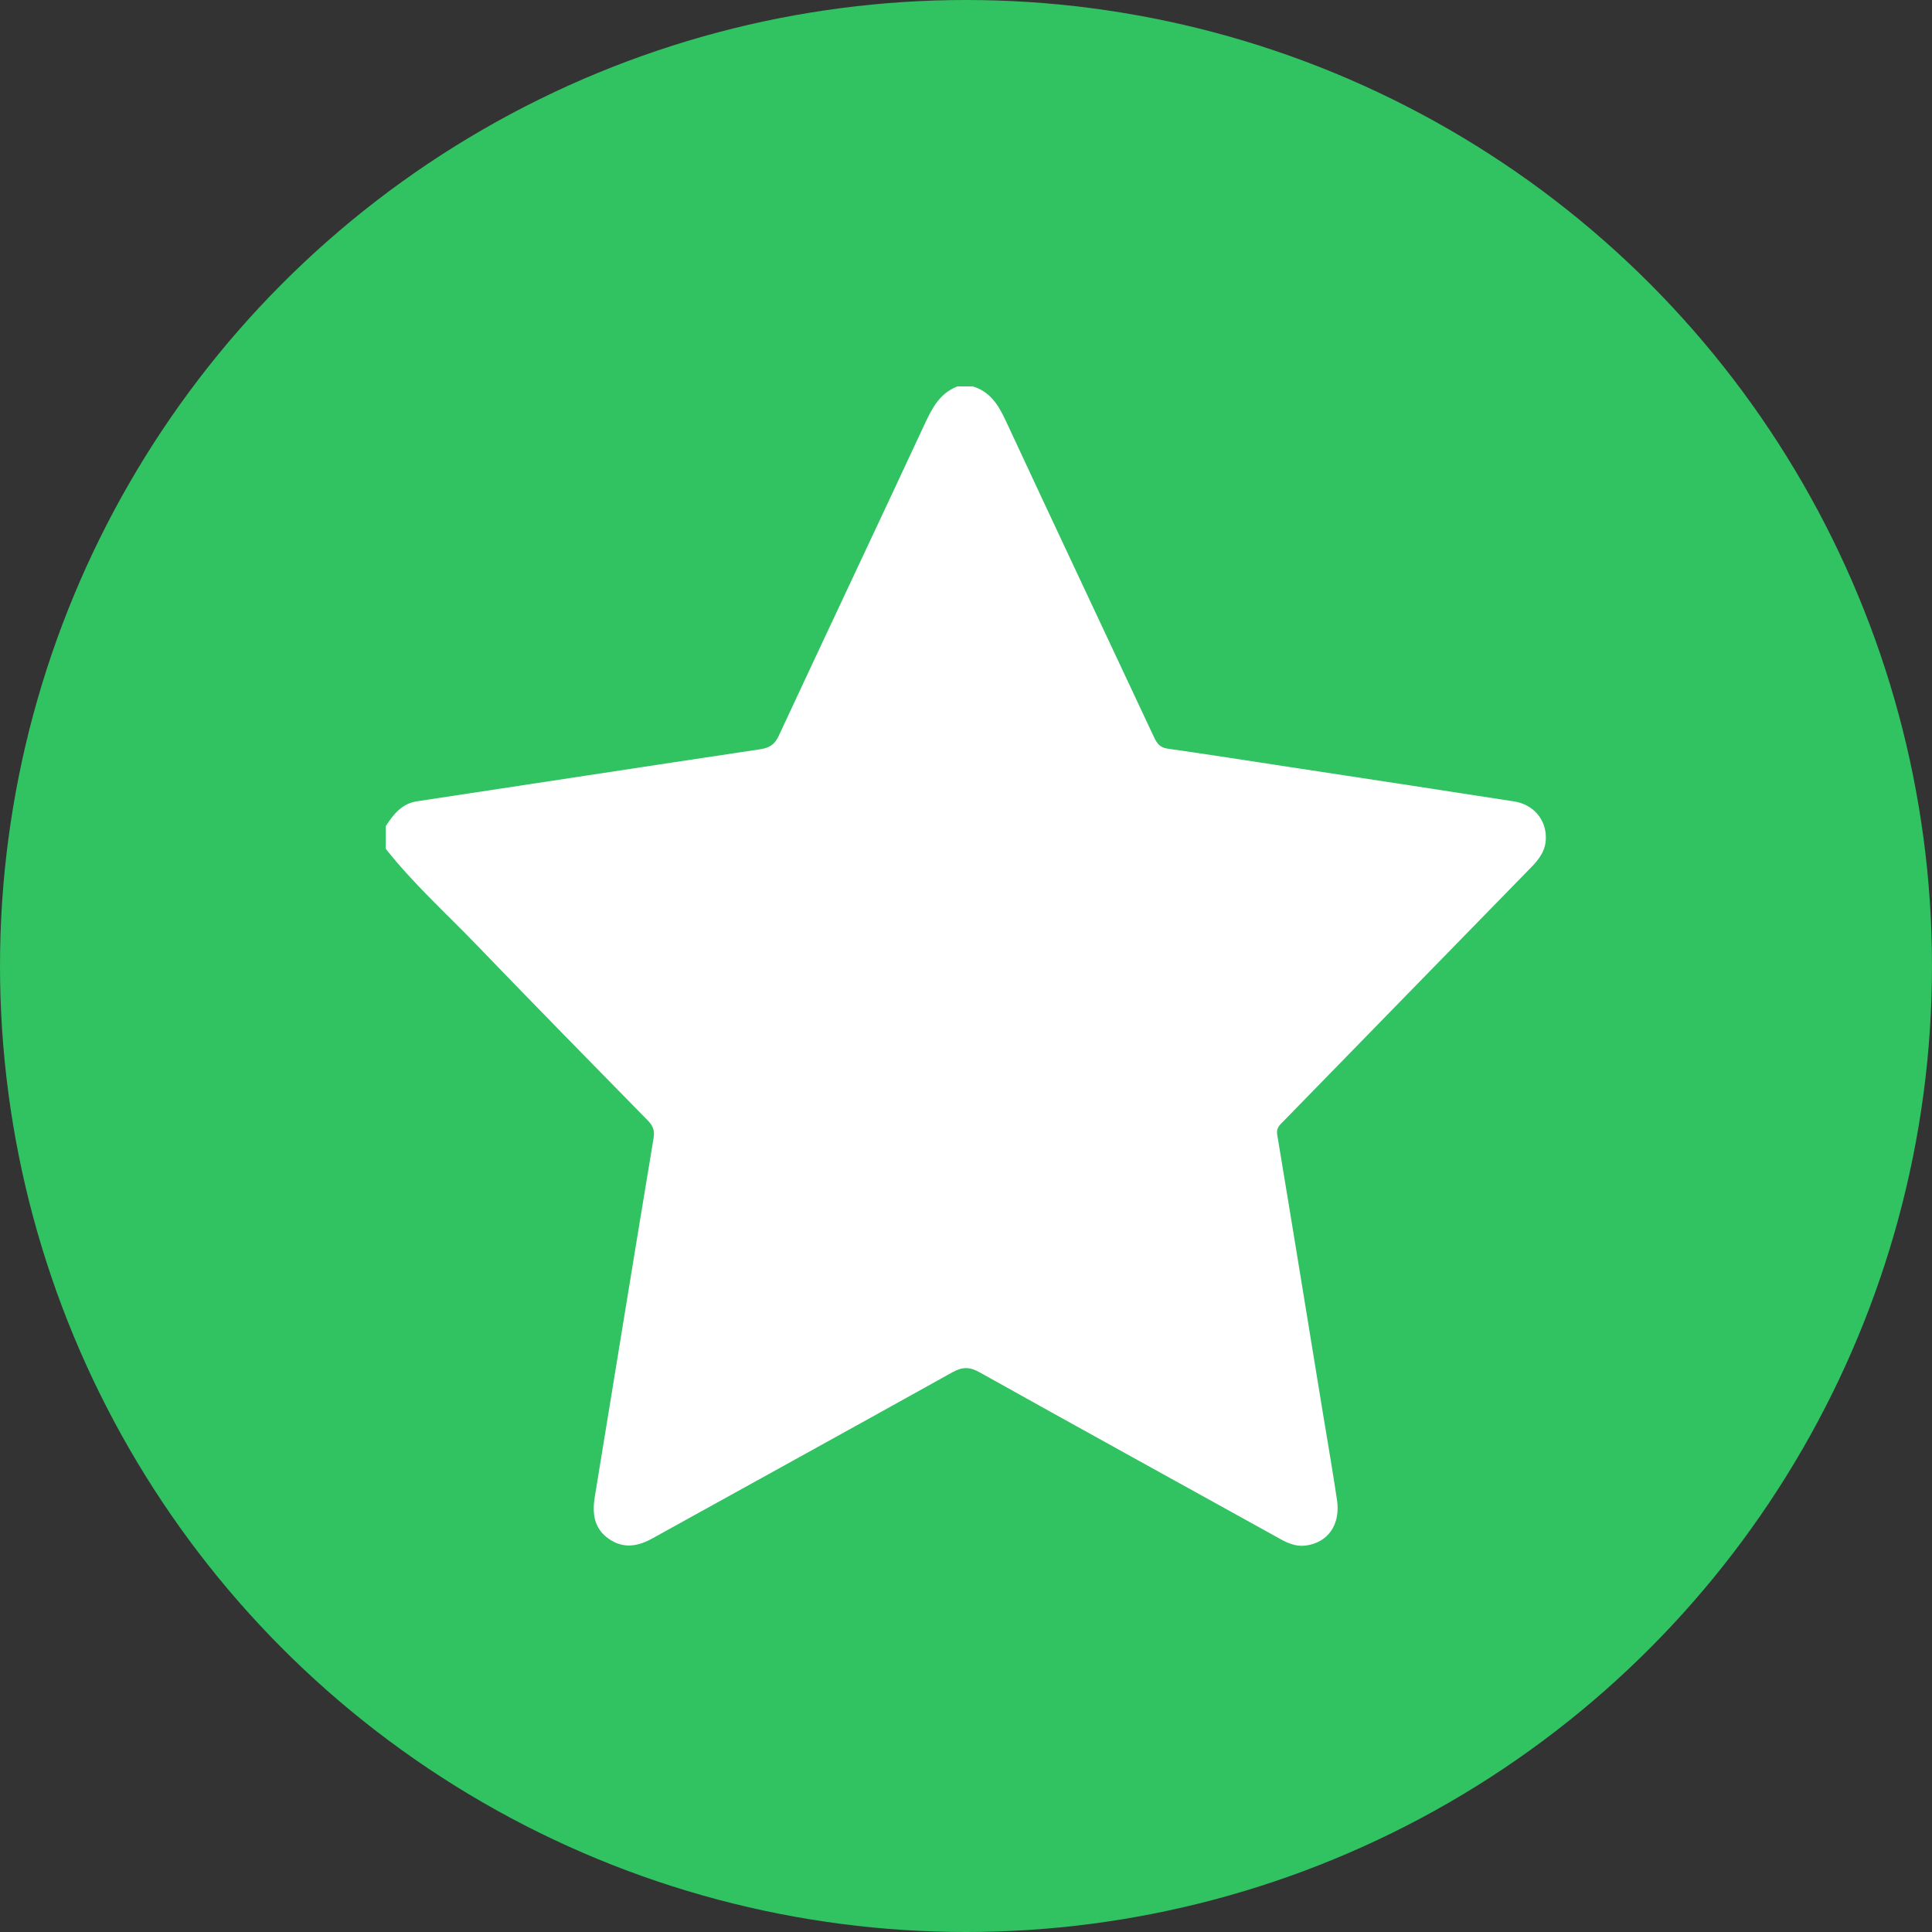 <?xml version="1.0" encoding="UTF-8"?><svg id="Layer_1" xmlns="http://www.w3.org/2000/svg" viewBox="0 0 150 150"><rect x="0" y="0" width="150" height="150" fill="#333333" stroke="none"/><defs><style>.cls-1{fill:#fff;}.cls-2{fill:#31c262;}</style></defs><circle class="cls-2" cx="75" cy="75" r="75"/><path class="cls-1" d="M74.3,30h1.23c1.34,.41,1.98,1.43,2.55,2.65,3.81,8.2,7.68,16.38,11.51,24.57,.23,.48,.45,.81,1.04,.9,3.19,.46,6.37,.95,9.55,1.44,5.79,.88,11.58,1.76,17.36,2.66,1.51,.23,2.5,1.4,2.48,2.84,0,.95-.51,1.64-1.15,2.29-6.41,6.56-12.81,13.13-19.22,19.7-.27,.28-.57,.5-.49,1.03,1.2,7.19,2.36,14.39,3.54,21.58,.37,2.25,.76,4.5,1.1,6.76,.3,1.94-.69,3.36-2.45,3.58-.77,.09-1.42-.21-2.07-.58-7.73-4.28-15.48-8.55-23.2-12.86-.78-.44-1.34-.46-2.13-.02-7.75,4.32-15.52,8.59-23.28,12.89-1.15,.64-2.25,.83-3.38,.06-1.18-.81-1.32-1.98-1.11-3.28,1.52-9.27,3.02-18.55,4.56-27.82,.1-.6-.02-.96-.43-1.38-4.45-4.54-8.91-9.08-13.32-13.66-2.37-2.46-4.92-4.76-7.04-7.45v-1.76c.6-.91,1.23-1.75,2.44-1.93,8.88-1.34,17.76-2.71,26.65-4.04,.71-.11,1.11-.37,1.42-1.04,3.75-8.06,7.56-16.1,11.31-24.16,.58-1.24,1.16-2.41,2.52-2.95Z"/></svg>